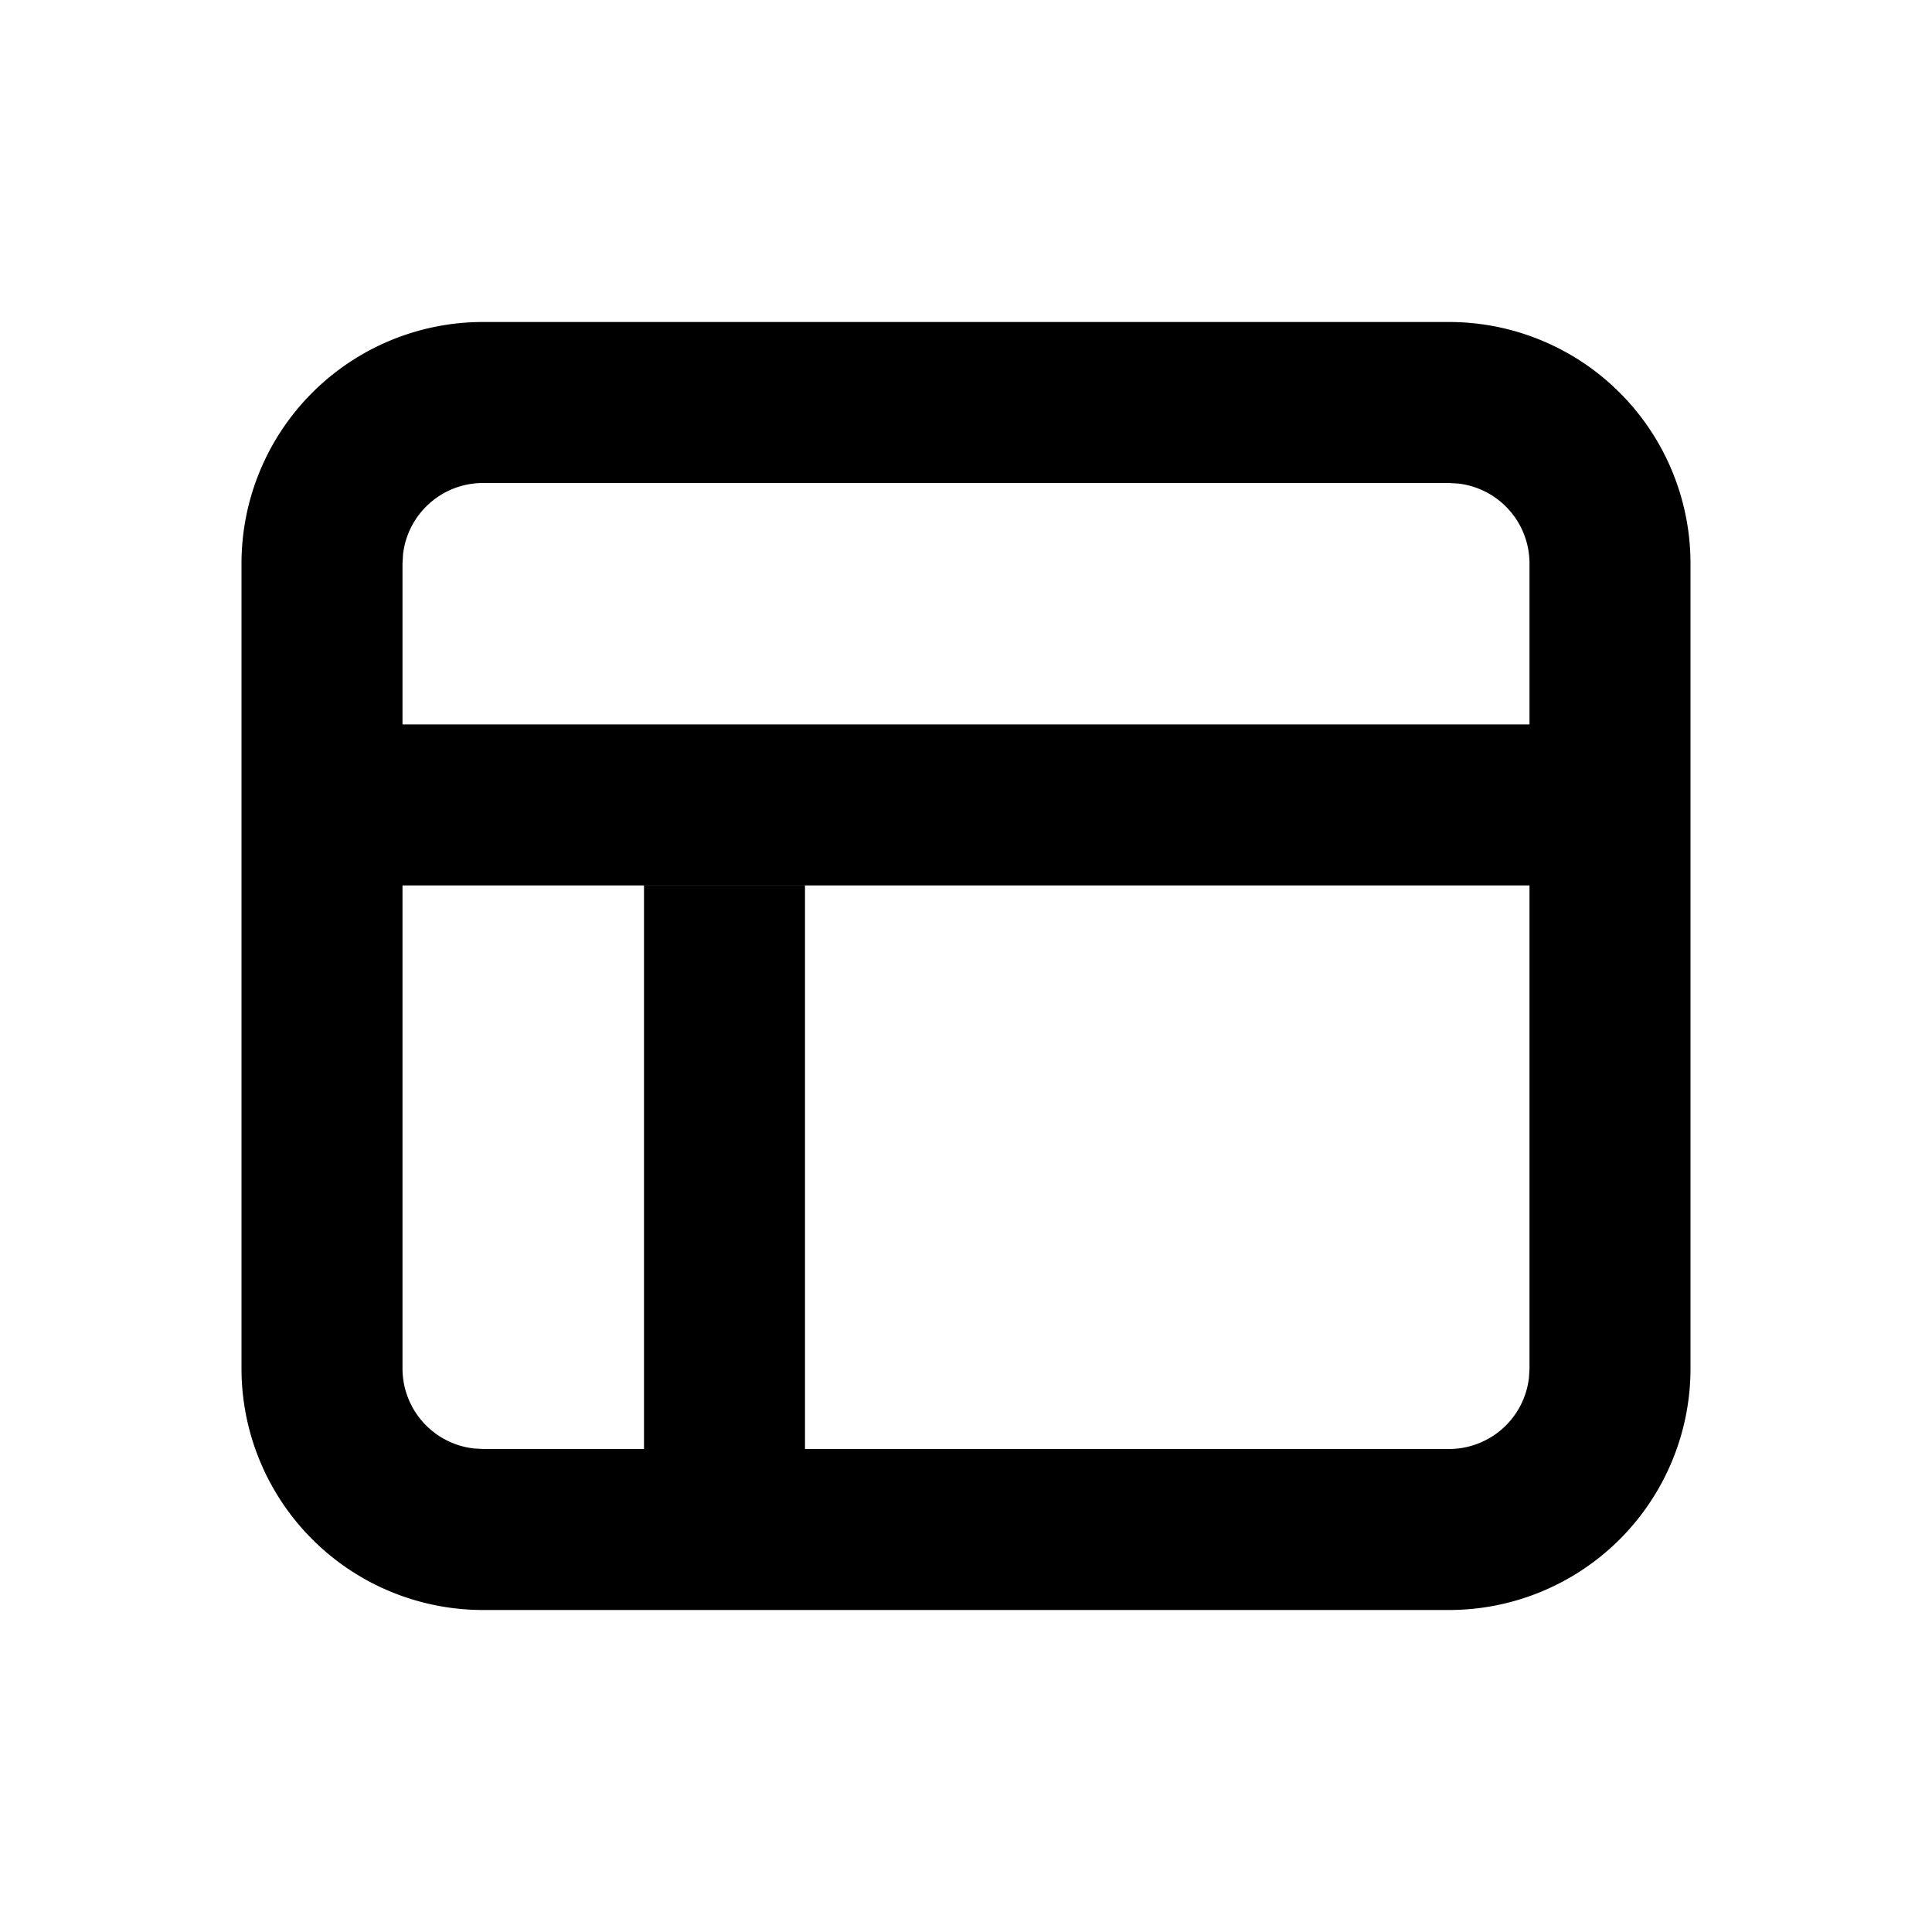 <svg width="24" height="24" xmlns="http://www.w3.org/2000/svg"><path d="M18 4a3 3 0 0 1 3 3v10a3 3 0 0 1-3 3H6a3 3 0 0 1-3-3V7a3 3 0 0 1 3-3h12zm1 6.999H5V17a1 1 0 0 0 .883.993L6 18h2v-7h2v7h8a1 1 0 0 0 .993-.883L19 17v-6.001zM18 6H6a1 1 0 0 0-.993.883L5 7v1.999h14V7a1 1 0 0 0-.883-.993L18 6z" fill="#000" fill-rule="nonzero"/></svg>